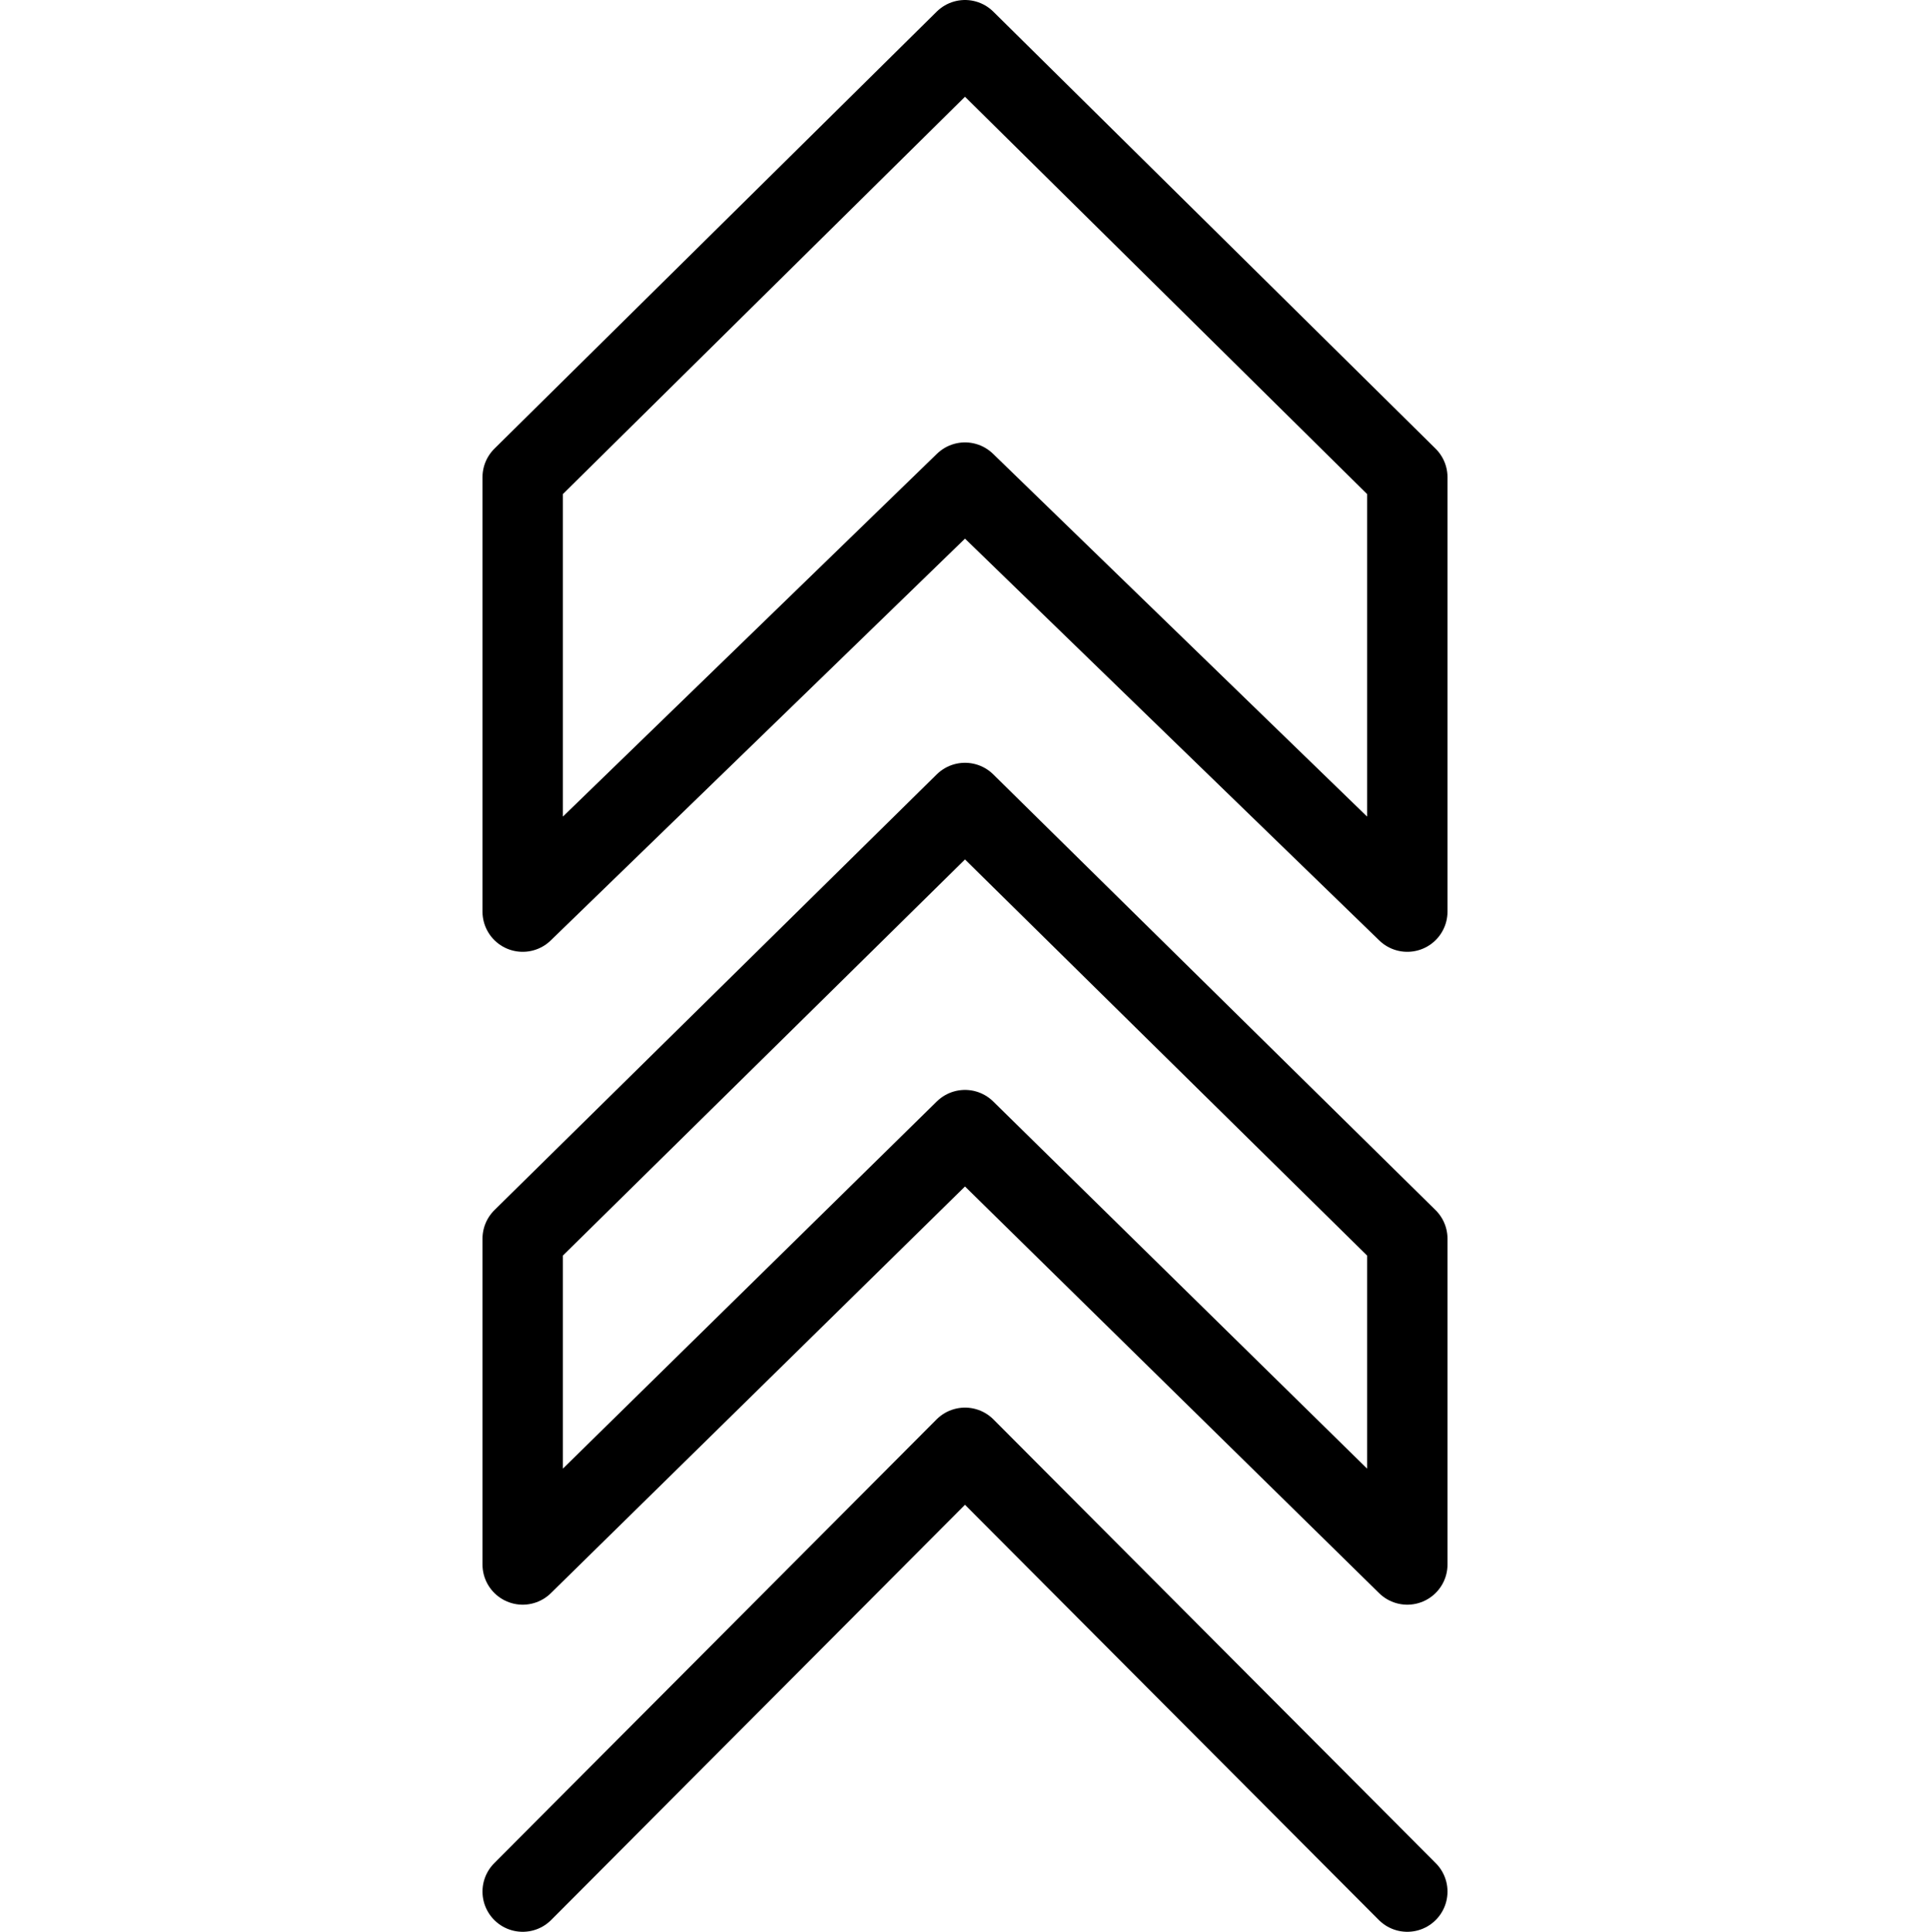 <svg xmlns="http://www.w3.org/2000/svg" viewBox="0 0 144 144.1"><polygon points="105 68 105 35.6 72 3 39 35.6 39 68 72 36 105 68" style="fill:none;stroke:#000;stroke-linecap:round;stroke-linejoin:round;stroke-width:6px"/><polygon points="105 116.7 105 92.4 72 59.9 39 92.4 39 116.7 72 84.3 105 116.7" style="fill:none;stroke:#000;stroke-linecap:round;stroke-linejoin:round;stroke-width:6px"/><polyline points="105 141.1 72 108 39 141.1" style="fill:none;stroke:#000;stroke-linecap:round;stroke-linejoin:round;stroke-width:6px"/><rect width="144" height="144" style="fill:none"/></svg>